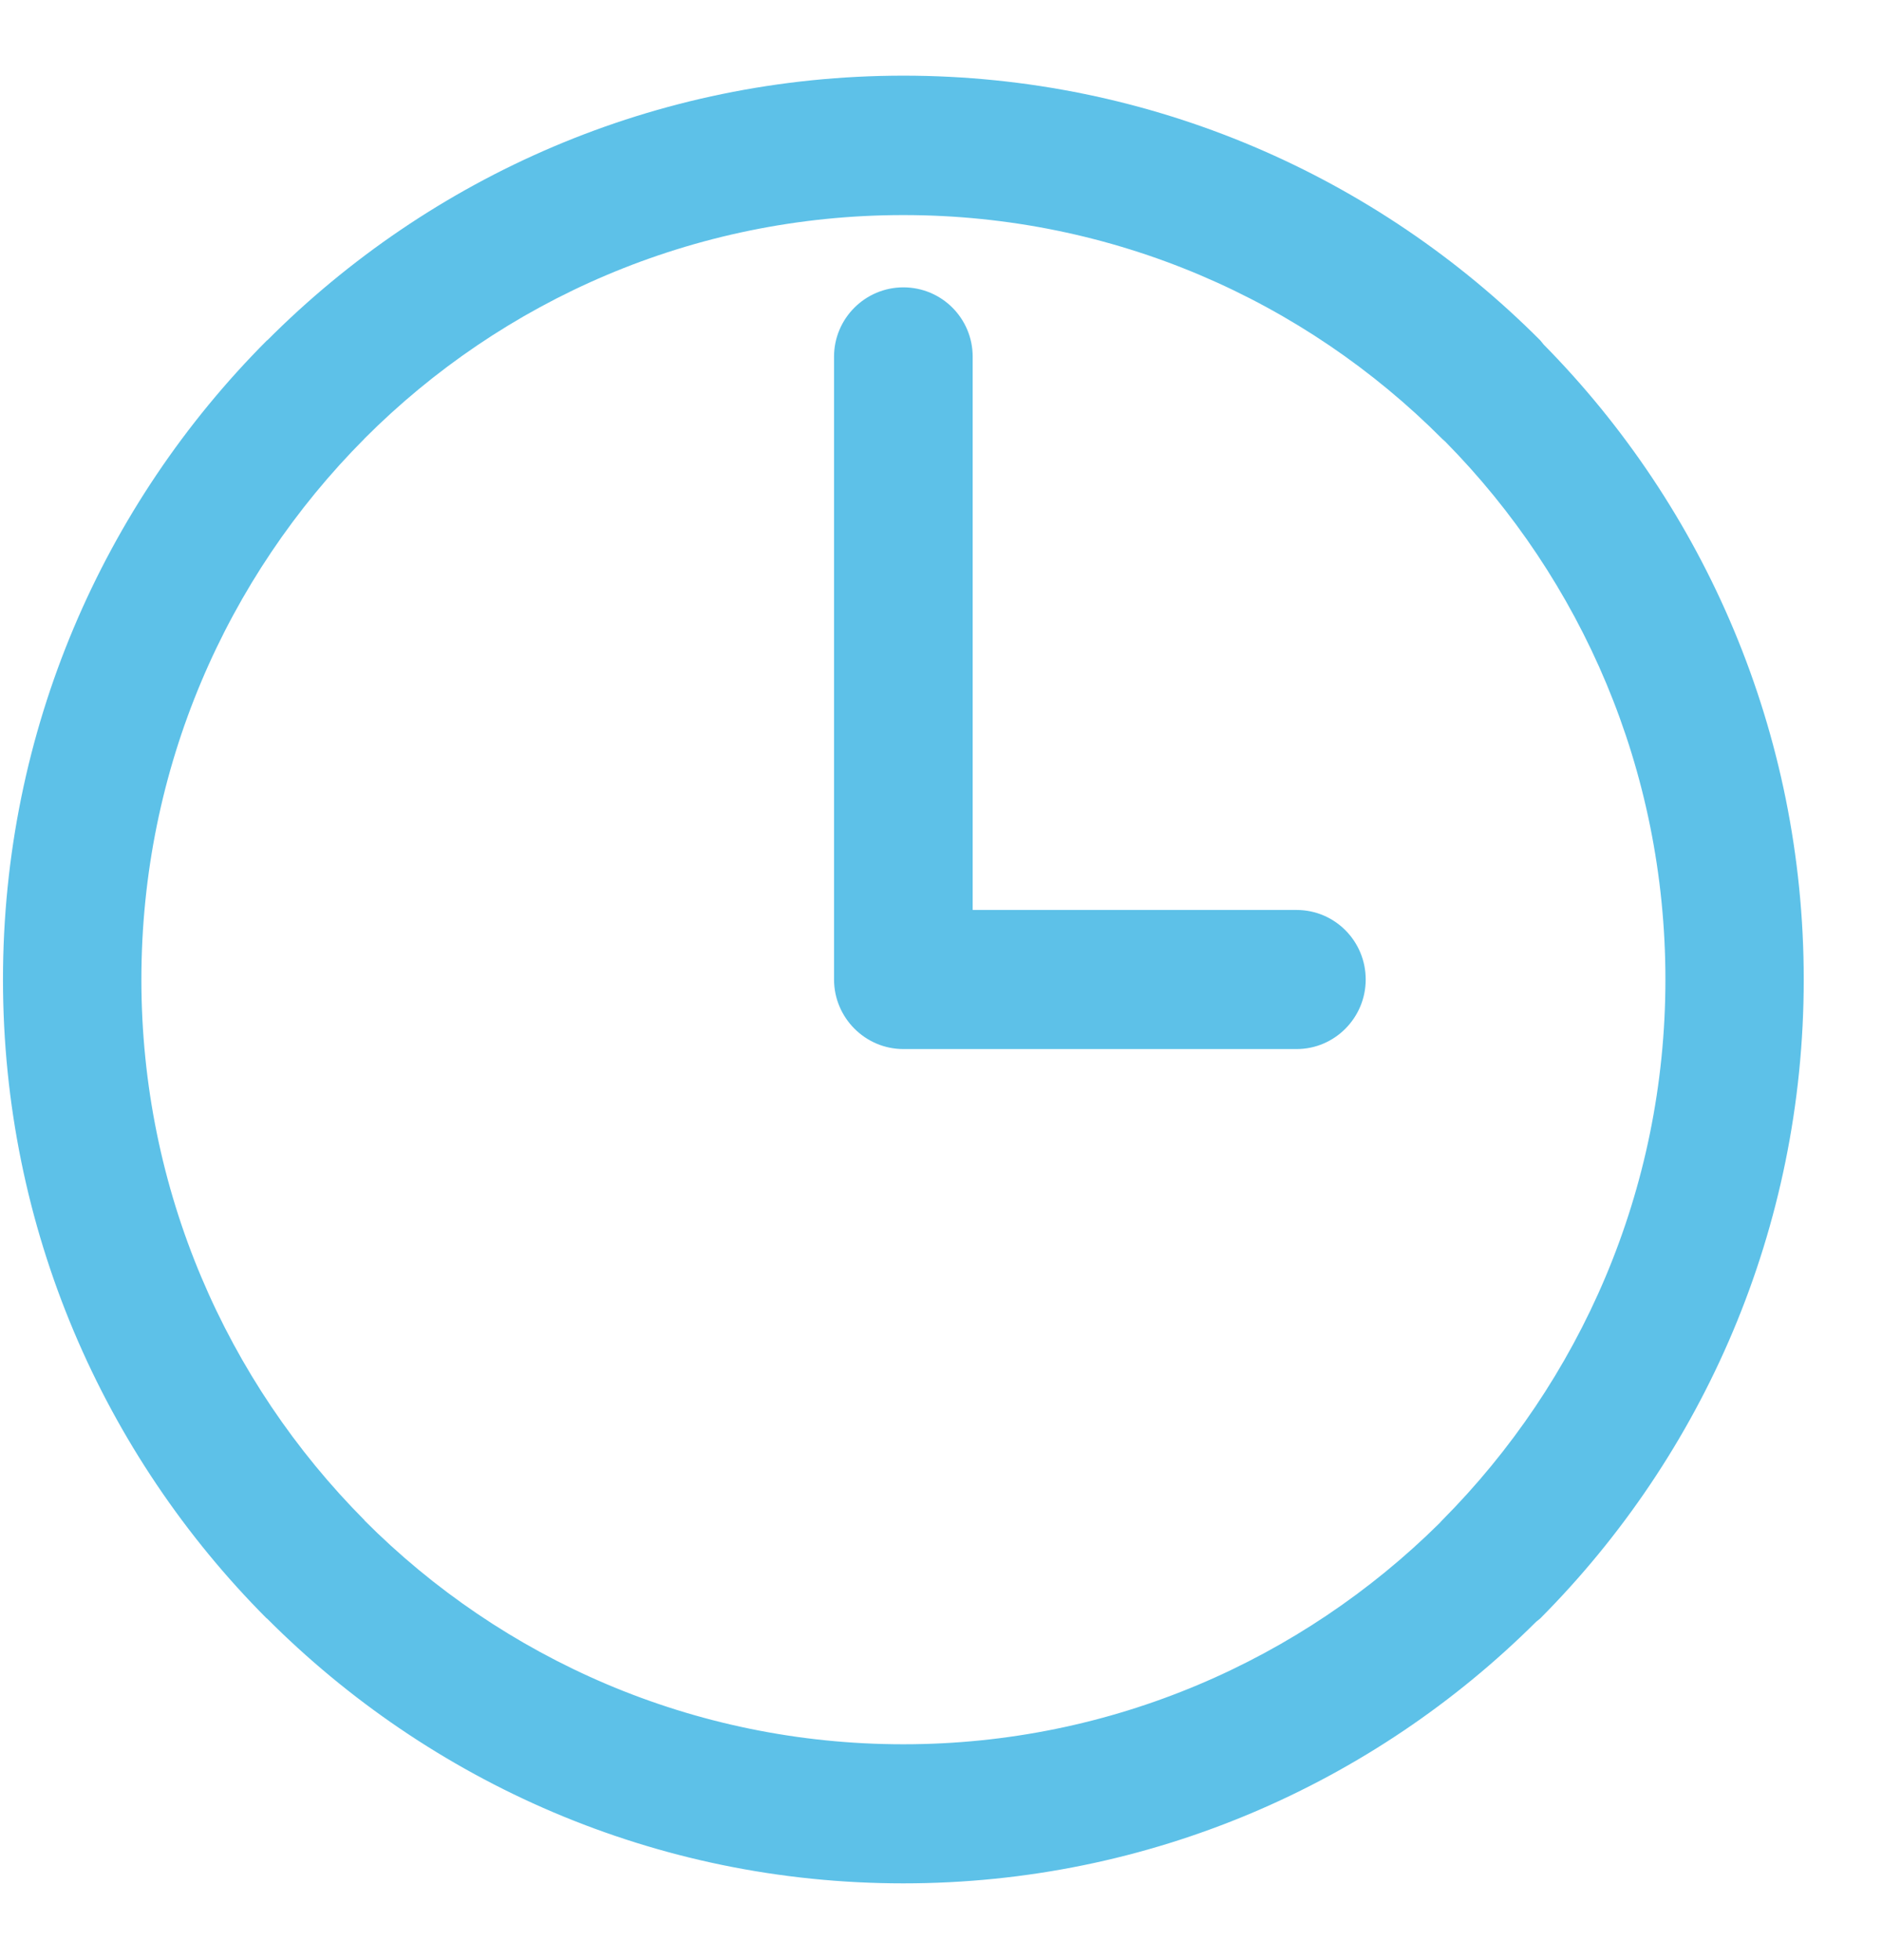 <?xml version="1.0" encoding="utf-8"?>
<!DOCTYPE svg PUBLIC "-//W3C//DTD SVG 1.1//EN" "http://www.w3.org/Graphics/SVG/1.1/DTD/svg11.dtd">
<svg version="1.1" baseProfile="full"
 xmlns="http://www.w3.org/2000/svg"
 xmlns:xlink="http://www.w3.org/1999/xlink"
 xmlns:ev="http://www.w3.org/2001/xml-events" 
  height="25px" 
  width="24px" 
>
<path fill="rgb( 93, 193, 232 )"
 d="M11.52,0.965 C14.689,0.965 17.564,2.256 19.642,4.341 C19.642,4.341 19.686,4.395 19.686,4.395 C21.739,6.477 23.002,9.341 23.002,12.493 C23.002,15.674 21.717,18.556 19.642,20.642 C19.642,20.642 19.588,20.686 19.588,20.686 C17.517,22.747 14.664,24.021 11.52,24.021 C8.354,24.021 5.483,22.728 3.401,20.639 C3.401,20.639 3.401,20.642 3.401,20.642 C1.323,18.556 0.038,15.674 0.038,12.493 C0.038,9.316 1.32,6.433 3.401,4.345 C3.401,4.345 3.401,4.345 3.401,4.345 C3.401,4.345 3.405,4.341 3.405,4.341 C3.405,4.341 3.408,4.341 3.408,4.341 C5.486,2.256 8.354,0.965 11.52,0.965 C11.52,0.965 11.52,0.965 11.52,0.965 ZM16.535,11.606 C16.535,11.606 16.535,11.606 16.535,11.606 C16.535,11.606 12.404,11.606 12.404,11.606 C12.404,11.606 12.404,4.549 12.404,4.549 C12.404,4.061 12.01,3.665 11.52,3.665 C11.034,3.665 10.636,4.061 10.636,4.549 C10.636,4.549 10.636,12.468 10.636,12.468 C10.636,12.468 10.636,12.493 10.636,12.493 C10.636,12.981 11.034,13.38 11.52,13.38 C11.52,13.38 16.535,13.38 16.535,13.38 C17.021,13.38 17.416,12.981 17.416,12.493 C17.416,12.002 17.021,11.606 16.535,11.606 C16.535,11.606 16.535,11.606 16.535,11.606 ZM18.391,5.597 C18.391,5.597 18.391,5.597 18.391,5.597 C16.633,3.832 14.203,2.743 11.52,2.743 C8.837,2.743 6.405,3.832 4.649,5.593 C4.649,5.593 4.646,5.597 4.646,5.597 C2.89,7.362 1.803,9.797 1.803,12.493 C1.803,15.183 2.89,17.621 4.649,19.39 C4.649,19.39 4.649,19.39 4.649,19.39 C4.649,19.39 4.649,19.393 4.649,19.393 C6.405,21.155 8.837,22.247 11.52,22.247 C14.181,22.247 16.598,21.167 18.353,19.431 C18.353,19.431 18.391,19.39 18.391,19.39 C20.149,17.621 21.238,15.183 21.238,12.493 C21.238,9.816 20.166,7.393 18.432,5.634 C18.432,5.634 18.391,5.597 18.391,5.597 C18.391,5.597 18.391,5.597 18.391,5.597 Z "/>
</svg>
